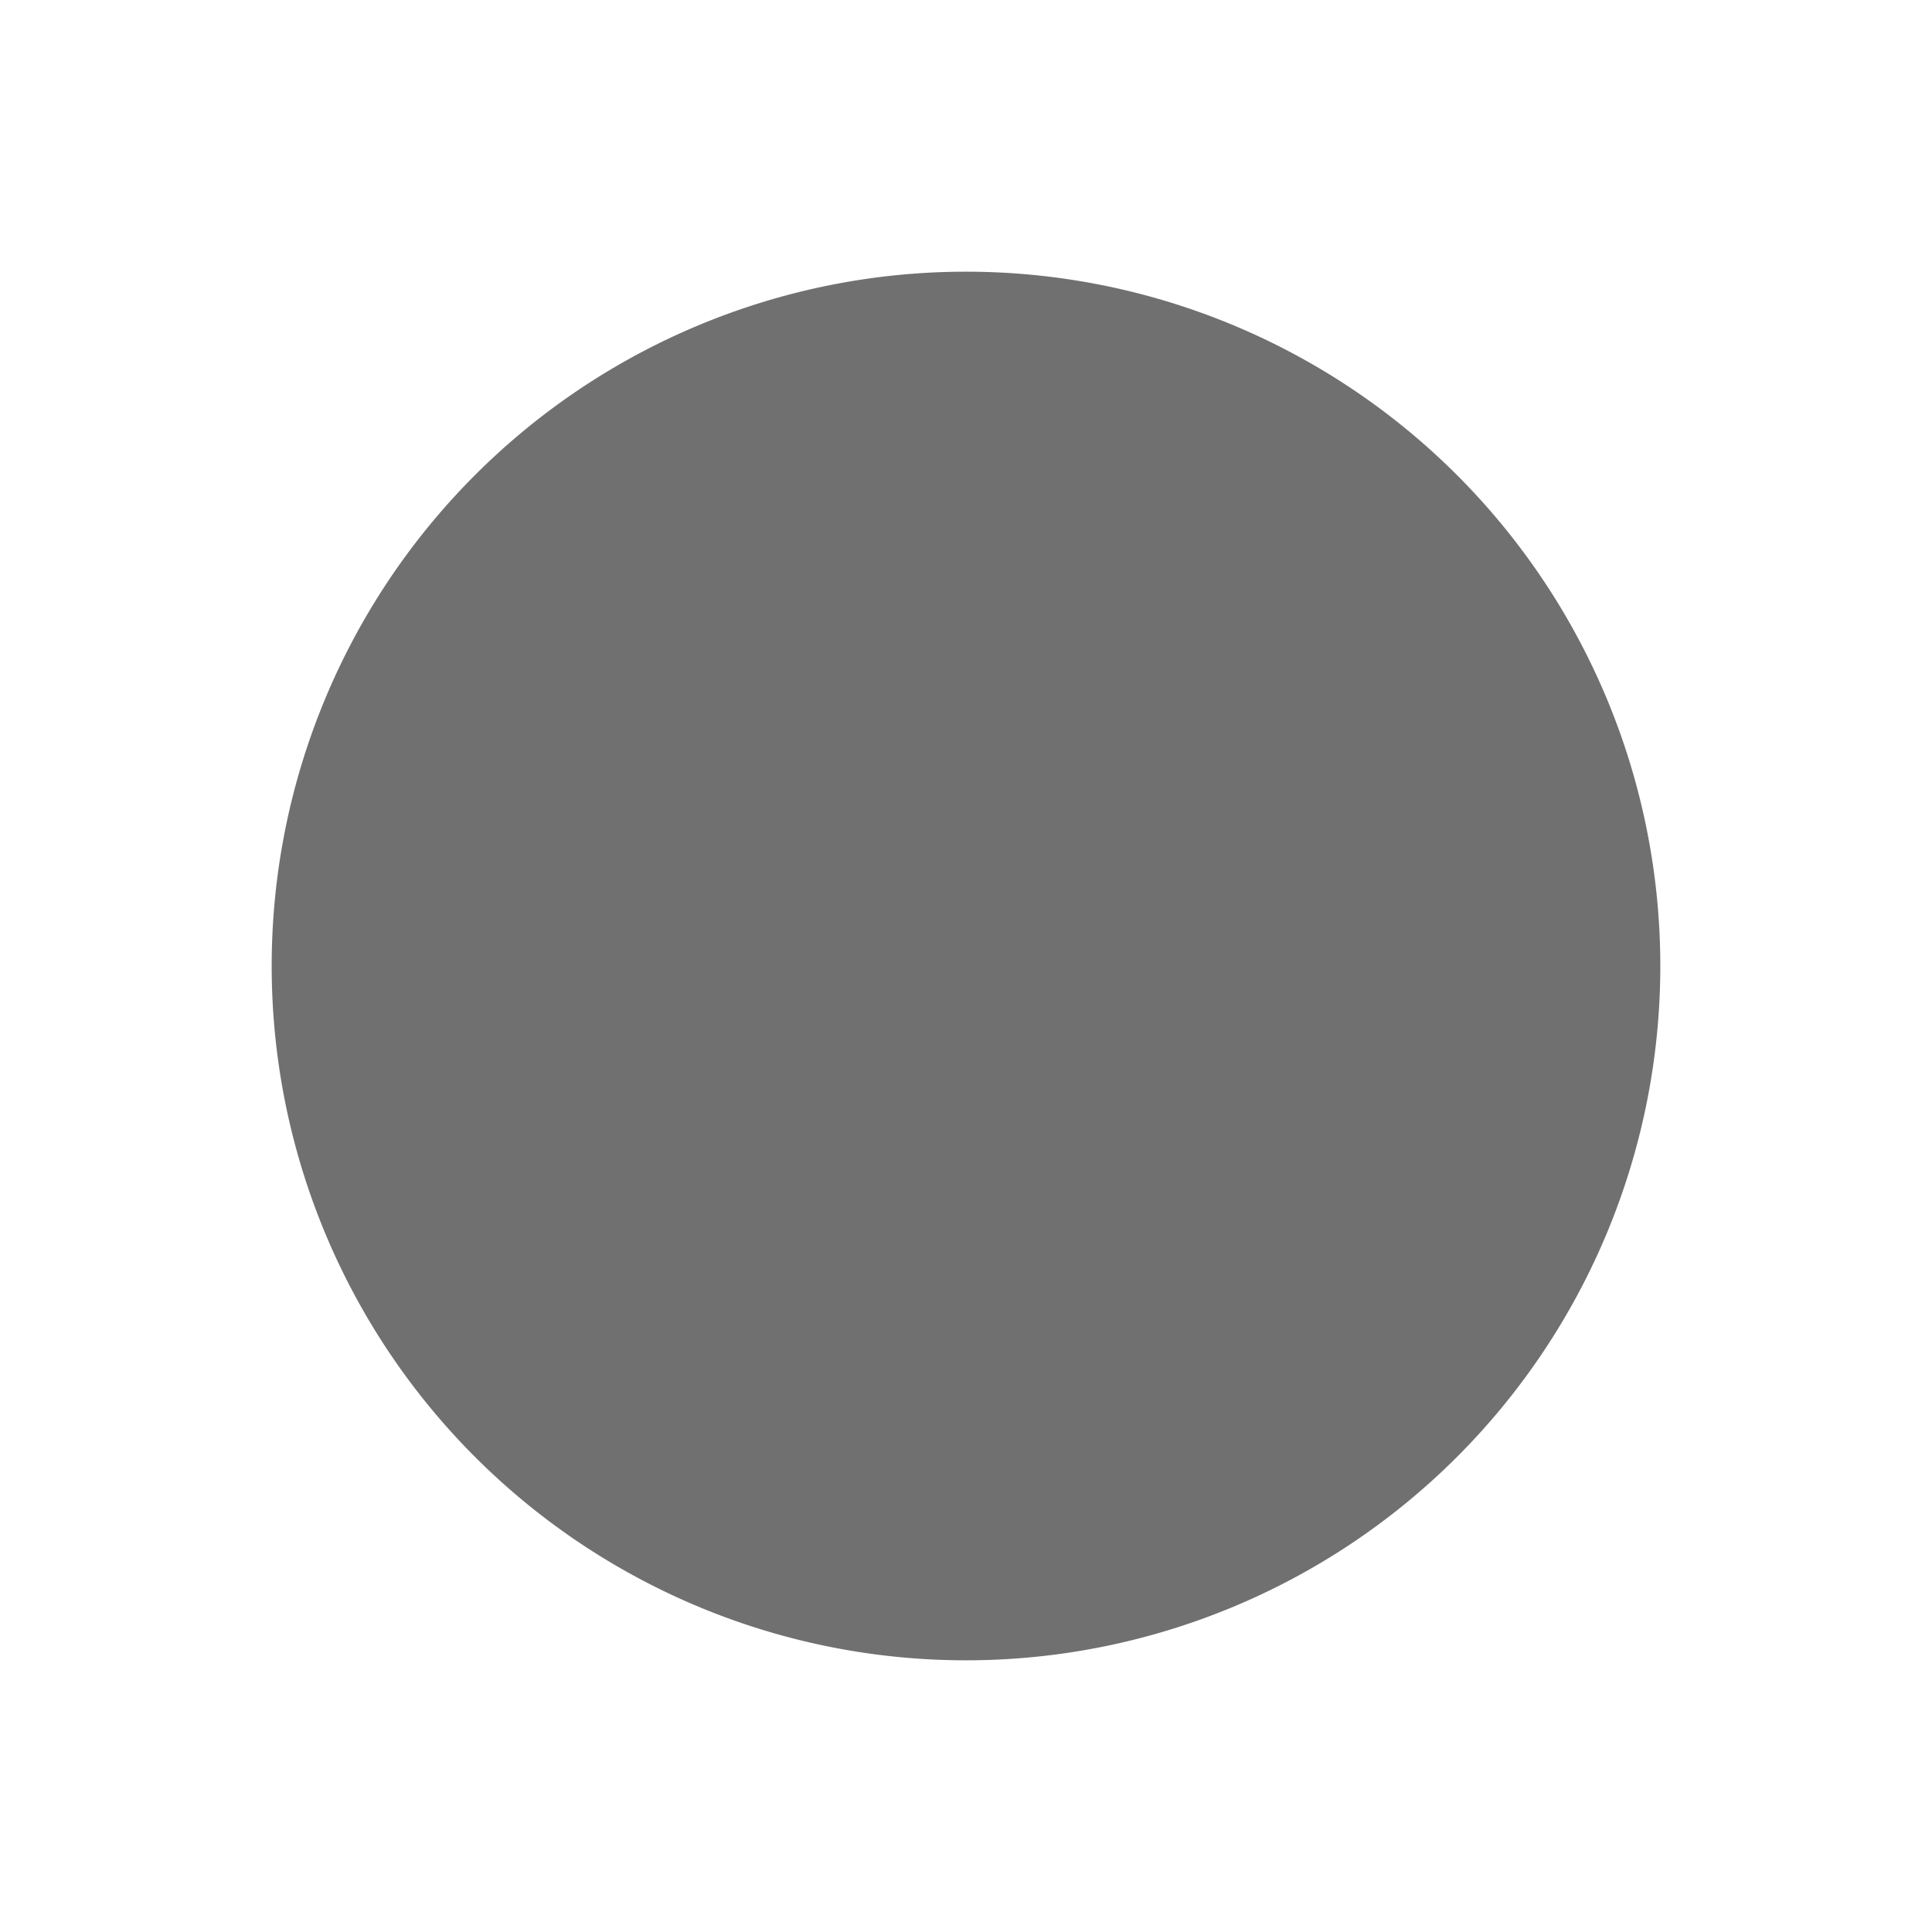 <?xml version="1.0" standalone="no"?><!DOCTYPE svg PUBLIC "-//W3C//DTD SVG 1.1//EN" "http://www.w3.org/Graphics/SVG/1.1/DTD/svg11.dtd"><svg t="1668656521015" class="icon" viewBox="0 0 1024 1024" version="1.1" xmlns="http://www.w3.org/2000/svg" p-id="3418" xmlns:xlink="http://www.w3.org/1999/xlink" width="48" height="48"><path d="M512 512m-368 0a368 368 0 1 0 736 0 368 368 0 1 0-736 0Z" fill="#707070" p-id="3419"></path></svg>